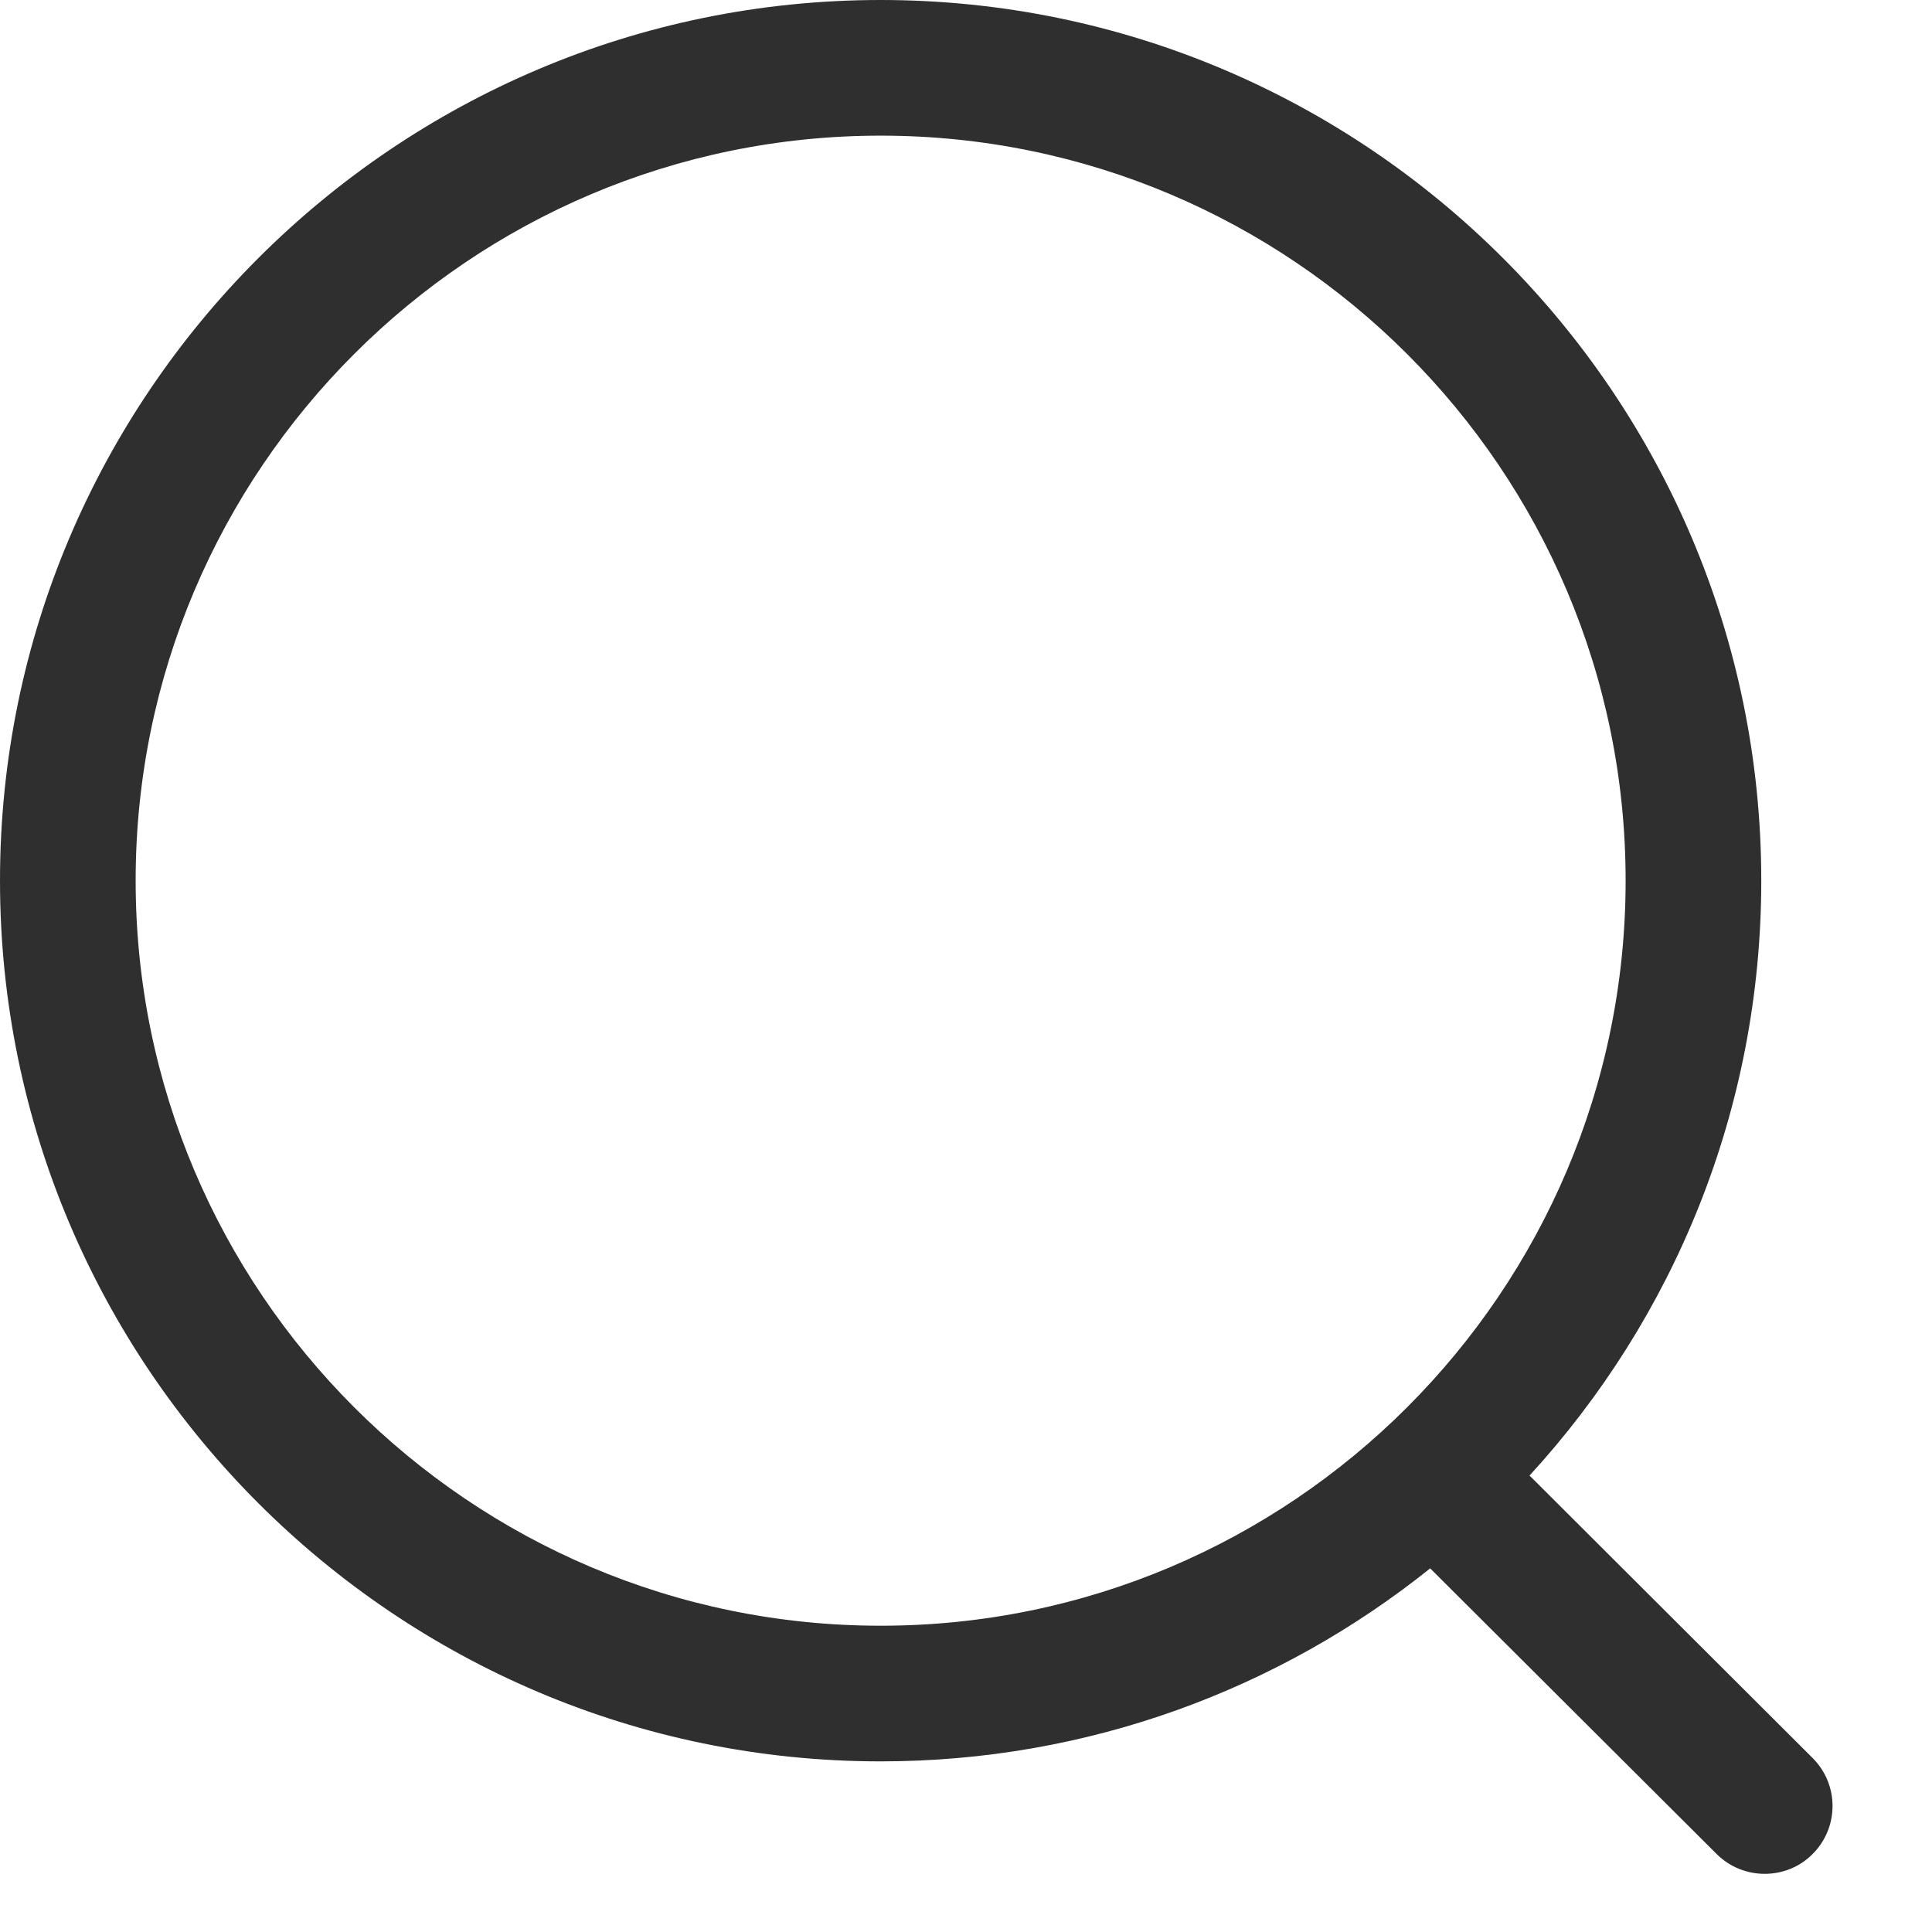 <svg width="19" height="19" viewBox="0 0 19 19" fill="none" xmlns="http://www.w3.org/2000/svg">
<path fill-rule="evenodd" clip-rule="evenodd" d="M8.661 0C13.437 0 17.321 3.885 17.321 8.66C17.321 10.914 16.457 12.969 15.042 14.511L17.826 17.289C18.087 17.55 18.087 17.971 17.827 18.232C17.697 18.364 17.525 18.428 17.355 18.428C17.185 18.428 17.014 18.364 16.883 18.234L14.065 15.424C12.583 16.611 10.704 17.322 8.661 17.322C3.885 17.322 -0 13.436 -0 8.66C-0 3.885 3.885 0 8.661 0ZM8.661 1.334C4.621 1.334 1.334 4.62 1.334 8.66C1.334 12.701 4.621 15.988 8.661 15.988C12.7 15.988 15.987 12.701 15.987 8.66C15.987 4.62 12.7 1.334 8.661 1.334Z" fill="#2F2F2F"/>
</svg>
